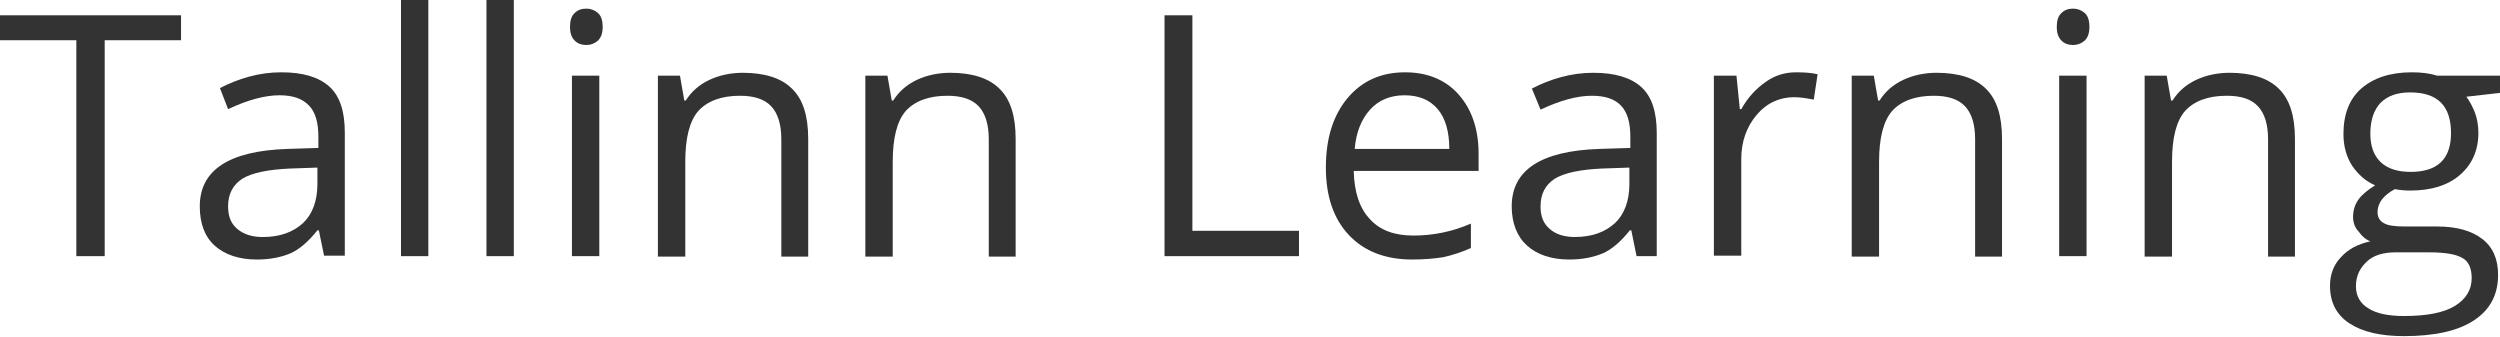 <svg width="89" height="12" viewBox="0 0 89 12" fill="none" xmlns="http://www.w3.org/2000/svg">
<path d="M3.727 9.119H2.718V1.432H0V0.545H6.445V1.432H3.727V9.119Z" fill="#333333"/>
<path d="M11.54 9.119L11.351 8.199H11.3C10.975 8.608 10.651 8.881 10.343 9.017C10.018 9.154 9.625 9.239 9.146 9.239C8.514 9.239 8.001 9.068 7.642 8.744C7.283 8.421 7.112 7.943 7.112 7.347C7.112 6.051 8.155 5.369 10.24 5.301L11.334 5.267V4.875C11.334 4.364 11.232 4.006 11.01 3.767C10.77 3.511 10.428 3.392 9.95 3.392C9.42 3.392 8.804 3.563 8.12 3.886L7.83 3.136C8.155 2.966 8.497 2.83 8.873 2.727C9.249 2.625 9.625 2.574 10.018 2.574C10.787 2.574 11.351 2.744 11.728 3.085C12.104 3.426 12.275 3.972 12.275 4.722V9.102H11.54V9.119ZM9.351 8.438C9.967 8.438 10.428 8.267 10.787 7.943C11.129 7.619 11.3 7.142 11.3 6.546V5.966L10.326 6C9.539 6.034 8.975 6.154 8.633 6.358C8.291 6.58 8.12 6.904 8.12 7.347C8.12 7.705 8.223 7.96 8.445 8.148C8.668 8.335 8.958 8.438 9.351 8.438Z" fill="#333333"/>
<path d="M15.249 9.119H14.275V0H15.249V9.119Z" fill="#333333"/>
<path d="M18.292 9.119H17.318V0H18.292V9.119Z" fill="#333333"/>
<path d="M20.293 0.955C20.293 0.733 20.344 0.563 20.463 0.46C20.566 0.358 20.703 0.307 20.874 0.307C21.028 0.307 21.164 0.358 21.284 0.46C21.404 0.563 21.455 0.733 21.455 0.955C21.455 1.176 21.404 1.33 21.284 1.449C21.164 1.551 21.028 1.602 20.874 1.602C20.703 1.602 20.566 1.551 20.463 1.449C20.344 1.33 20.293 1.176 20.293 0.955ZM21.335 9.119H20.361V2.693H21.335V9.119Z" fill="#333333"/>
<path d="M27.815 9.119V4.96C27.815 4.432 27.695 4.04 27.456 3.784C27.216 3.528 26.84 3.409 26.345 3.409C25.678 3.409 25.182 3.596 24.857 3.954C24.549 4.312 24.396 4.909 24.396 5.761V9.136H23.421V2.693H24.207L24.361 3.579H24.413C24.618 3.256 24.891 3.017 25.25 2.846C25.609 2.676 26.02 2.591 26.447 2.591C27.216 2.591 27.815 2.778 28.191 3.153C28.584 3.528 28.772 4.125 28.772 4.943V9.136H27.815V9.119Z" fill="#333333"/>
<path d="M35.2 9.119V4.96C35.2 4.432 35.08 4.04 34.841 3.784C34.602 3.528 34.225 3.409 33.73 3.409C33.063 3.409 32.567 3.596 32.242 3.954C31.935 4.312 31.781 4.909 31.781 5.761V9.136H30.806V2.693H31.593L31.747 3.579H31.798C32.003 3.256 32.277 3.017 32.636 2.846C32.995 2.676 33.405 2.591 33.832 2.591C34.602 2.591 35.2 2.778 35.576 3.153C35.969 3.528 36.157 4.125 36.157 4.943V9.136H35.2V9.119Z" fill="#333333"/>
<path d="M41.457 9.119V0.545H42.449V8.216H46.244V9.119H41.457Z" fill="#333333"/>
<path d="M50.278 9.239C49.321 9.239 48.569 8.949 48.022 8.369C47.475 7.79 47.201 6.989 47.201 5.966C47.201 4.926 47.458 4.108 47.971 3.494C48.483 2.881 49.167 2.574 50.022 2.574C50.825 2.574 51.475 2.847 51.937 3.375C52.398 3.904 52.638 4.602 52.638 5.472V6.085H48.193C48.21 6.835 48.398 7.415 48.774 7.807C49.133 8.199 49.646 8.386 50.313 8.386C51.014 8.386 51.697 8.25 52.364 7.96V8.83C52.022 8.983 51.697 9.085 51.39 9.154C51.082 9.205 50.706 9.239 50.278 9.239ZM50.005 3.392C49.492 3.392 49.082 3.563 48.774 3.904C48.466 4.244 48.278 4.705 48.227 5.301H51.595C51.595 4.688 51.458 4.21 51.184 3.886C50.911 3.563 50.518 3.392 50.005 3.392Z" fill="#333333"/>
<path d="M58.262 9.119L58.074 8.199H58.023C57.698 8.608 57.373 8.881 57.065 9.017C56.74 9.153 56.347 9.239 55.869 9.239C55.236 9.239 54.723 9.068 54.364 8.744C54.005 8.42 53.817 7.943 53.817 7.346C53.817 6.051 54.86 5.369 56.946 5.301L58.04 5.267V4.875C58.04 4.364 57.937 4.006 57.715 3.767C57.493 3.528 57.151 3.409 56.672 3.409C56.142 3.409 55.527 3.579 54.843 3.903L54.535 3.153C54.86 2.983 55.202 2.846 55.578 2.744C55.954 2.642 56.33 2.591 56.723 2.591C57.493 2.591 58.057 2.761 58.433 3.102C58.809 3.443 58.98 3.989 58.98 4.739V9.119H58.262ZM56.057 8.437C56.672 8.437 57.134 8.267 57.493 7.943C57.835 7.619 58.006 7.142 58.006 6.545V5.966L57.031 6C56.262 6.034 55.698 6.153 55.356 6.358C55.014 6.579 54.843 6.903 54.843 7.346C54.843 7.704 54.946 7.96 55.168 8.148C55.373 8.335 55.681 8.437 56.057 8.437Z" fill="#333333"/>
<path d="M63.938 2.574C64.228 2.574 64.485 2.591 64.707 2.642L64.57 3.546C64.297 3.494 64.075 3.46 63.869 3.46C63.356 3.46 62.895 3.665 62.536 4.091C62.177 4.517 61.989 5.046 61.989 5.659V9.102H61.014V2.693H61.818L61.938 3.886H61.989C62.228 3.46 62.519 3.154 62.861 2.915C63.169 2.693 63.528 2.574 63.938 2.574Z" fill="#333333"/>
<path d="M70.314 9.119V4.96C70.314 4.432 70.195 4.04 69.956 3.784C69.716 3.528 69.34 3.409 68.844 3.409C68.177 3.409 67.682 3.596 67.357 3.954C67.049 4.312 66.895 4.909 66.895 5.761V9.136H65.921V2.693H66.707L66.861 3.579H66.912C67.118 3.256 67.391 3.017 67.75 2.846C68.109 2.676 68.519 2.591 68.947 2.591C69.716 2.591 70.314 2.778 70.691 3.153C71.084 3.528 71.272 4.125 71.272 4.943V9.136H70.314V9.119Z" fill="#333333"/>
<path d="M73.221 0.955C73.221 0.733 73.272 0.563 73.392 0.46C73.494 0.358 73.631 0.307 73.802 0.307C73.956 0.307 74.093 0.358 74.212 0.46C74.332 0.563 74.383 0.733 74.383 0.955C74.383 1.176 74.332 1.33 74.212 1.449C74.093 1.551 73.956 1.602 73.802 1.602C73.631 1.602 73.494 1.551 73.392 1.449C73.272 1.33 73.221 1.176 73.221 0.955ZM74.281 9.119H73.306V2.693H74.281V9.119Z" fill="#333333"/>
<path d="M80.743 9.119V4.96C80.743 4.432 80.623 4.04 80.384 3.784C80.144 3.528 79.785 3.409 79.272 3.409C78.606 3.409 78.11 3.596 77.785 3.954C77.477 4.312 77.324 4.909 77.324 5.761V9.136H76.349V2.693H77.135L77.289 3.579H77.341C77.546 3.256 77.819 3.017 78.178 2.846C78.537 2.676 78.948 2.591 79.375 2.591C80.144 2.591 80.743 2.778 81.119 3.153C81.512 3.528 81.7 4.125 81.7 4.943V9.136H80.743V9.119Z" fill="#333333"/>
<path d="M89 2.693V3.307L87.803 3.443C87.906 3.58 88.008 3.767 88.094 3.972C88.18 4.193 88.231 4.449 88.231 4.722C88.231 5.352 88.008 5.847 87.581 6.222C87.154 6.597 86.555 6.784 85.803 6.784C85.615 6.784 85.427 6.767 85.256 6.733C84.846 6.955 84.641 7.227 84.641 7.551C84.641 7.722 84.709 7.858 84.863 7.943C85 8.029 85.256 8.063 85.615 8.063H86.761C87.462 8.063 87.992 8.216 88.368 8.506C88.744 8.796 88.932 9.222 88.932 9.784C88.932 10.5 88.641 11.028 88.077 11.403C87.513 11.778 86.675 11.966 85.581 11.966C84.743 11.966 84.094 11.813 83.632 11.506C83.171 11.199 82.948 10.756 82.948 10.176C82.948 9.784 83.068 9.443 83.324 9.171C83.581 8.881 83.923 8.693 84.384 8.591C84.213 8.523 84.077 8.404 83.974 8.25C83.837 8.114 83.769 7.926 83.769 7.722C83.769 7.483 83.837 7.279 83.957 7.108C84.077 6.938 84.282 6.767 84.555 6.597C84.23 6.46 83.957 6.222 83.735 5.898C83.529 5.574 83.427 5.199 83.427 4.773C83.427 4.074 83.632 3.529 84.059 3.154C84.487 2.779 85.085 2.574 85.855 2.574C86.196 2.574 86.487 2.608 86.761 2.693H89ZM83.871 10.193C83.871 10.534 84.025 10.807 84.316 10.977C84.606 11.165 85.034 11.25 85.581 11.25C86.402 11.25 87 11.131 87.393 10.892C87.786 10.653 87.992 10.313 87.992 9.904C87.992 9.563 87.889 9.307 87.667 9.188C87.444 9.051 87.051 8.983 86.453 8.983H85.29C84.846 8.983 84.504 9.085 84.265 9.307C84.025 9.529 83.871 9.801 83.871 10.193ZM84.384 4.756C84.384 5.199 84.504 5.54 84.76 5.779C85.017 6.017 85.376 6.119 85.82 6.119C86.778 6.119 87.256 5.659 87.256 4.739C87.256 3.767 86.778 3.29 85.803 3.29C85.342 3.29 85 3.409 84.743 3.665C84.521 3.904 84.384 4.261 84.384 4.756Z" fill="#333333"/>
</svg>

